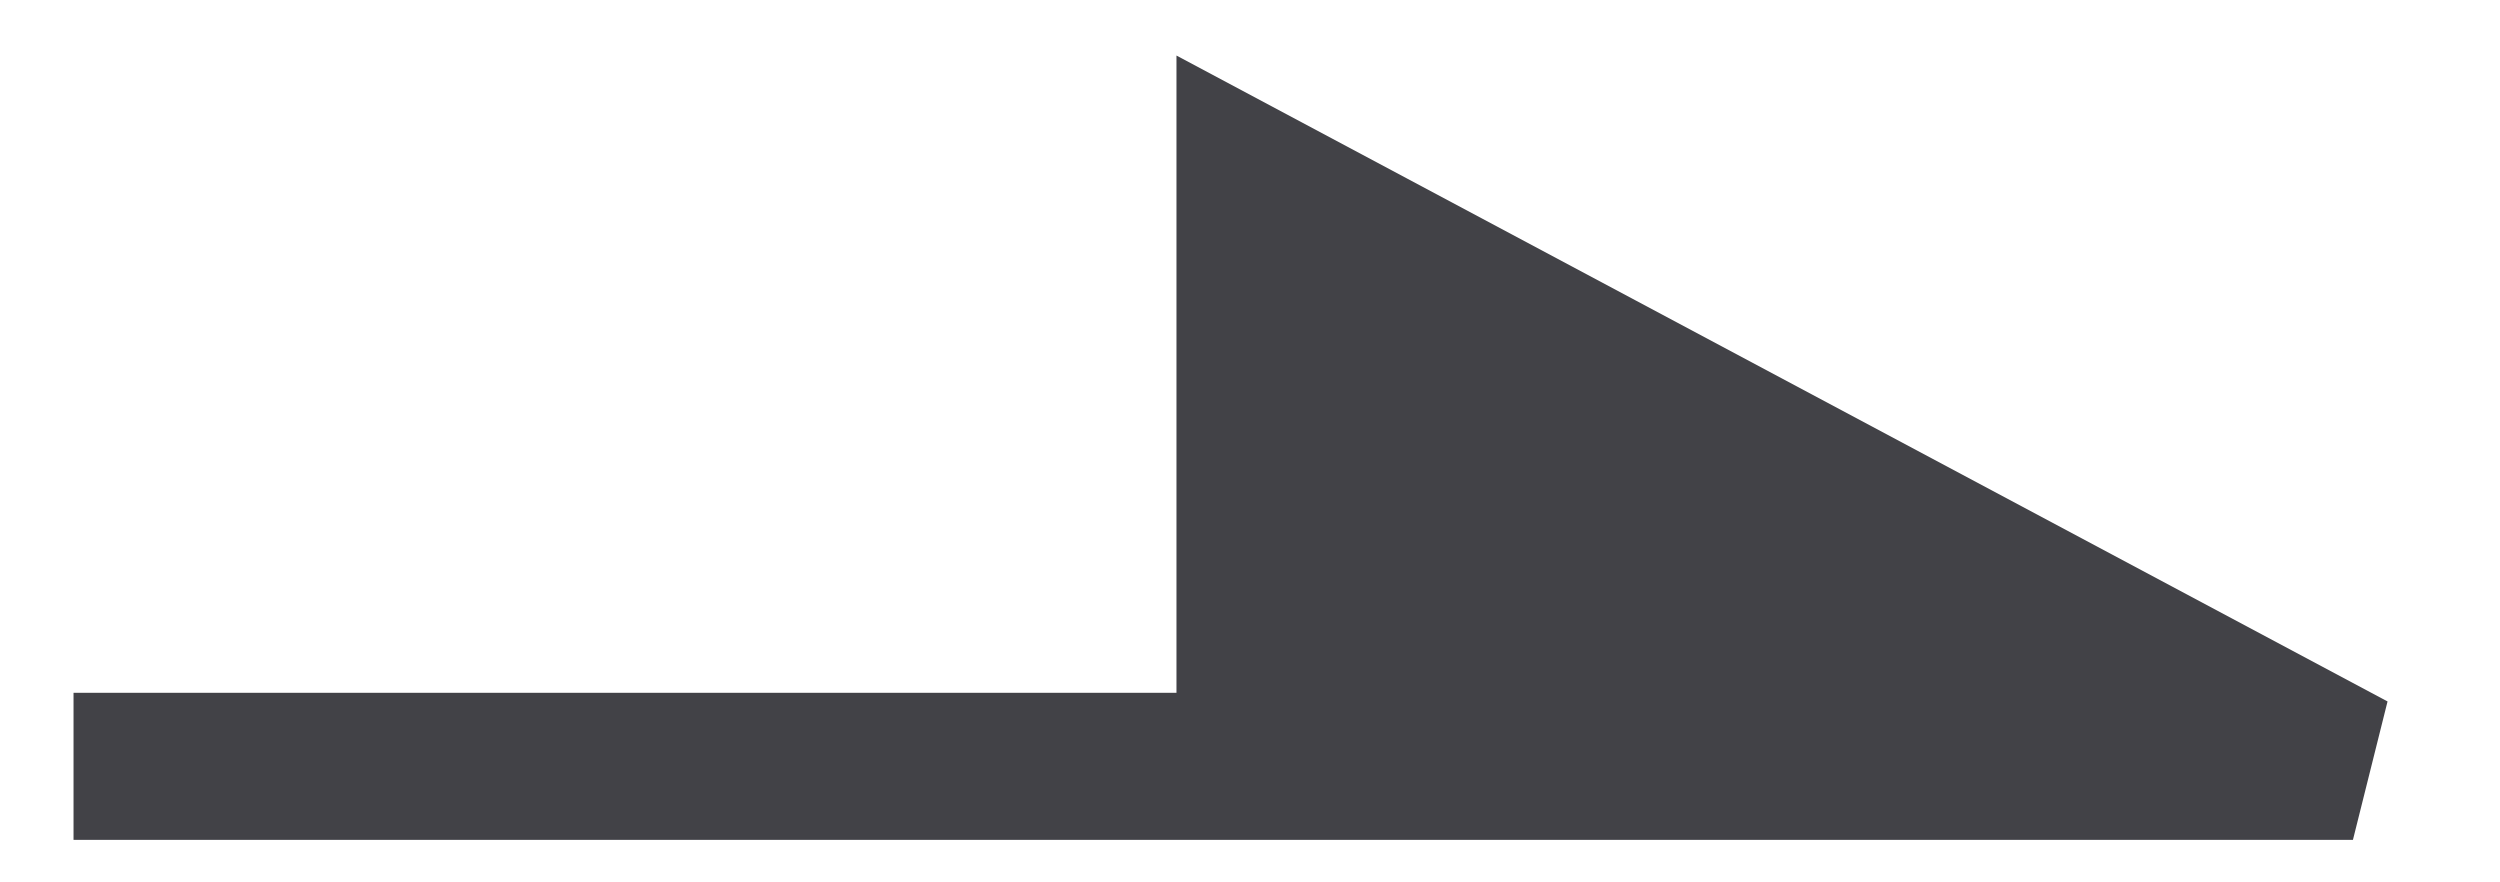 <svg width="17" height="6" viewBox="0 0 17 6" fill="none" xmlns="http://www.w3.org/2000/svg">
<path d="M8.5 1.211L16 5.211H8.5V1.211Z" fill="#424247"/>
<path d="M0.5 5.211H8.5M8.5 5.211H16L8.5 1.211V5.211Z" stroke="#424247"/>
</svg>
